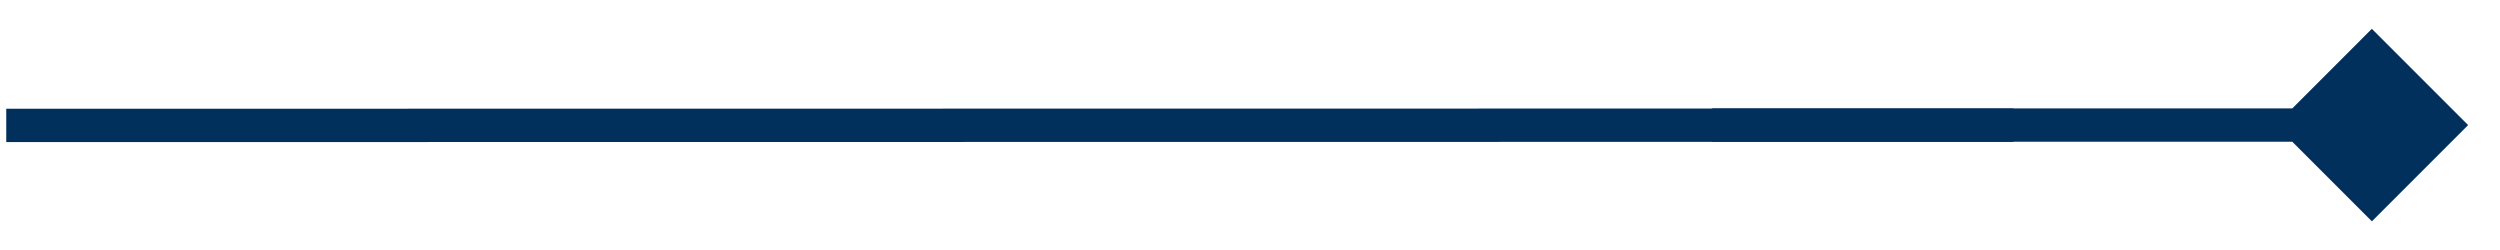 <svg width="60" height="6" fill="none" xmlns="http://www.w3.org/2000/svg"><path d="M.15 3.01l48.175-.006" stroke="#01305D" stroke-width=".8"/><path d="M59.234 3.002l-2.31-2.31-2.309 2.31 2.31 2.31 2.31-2.31zm-18.14.4h15.83v-.8h-15.83v.8z" fill="#01305D"/></svg>